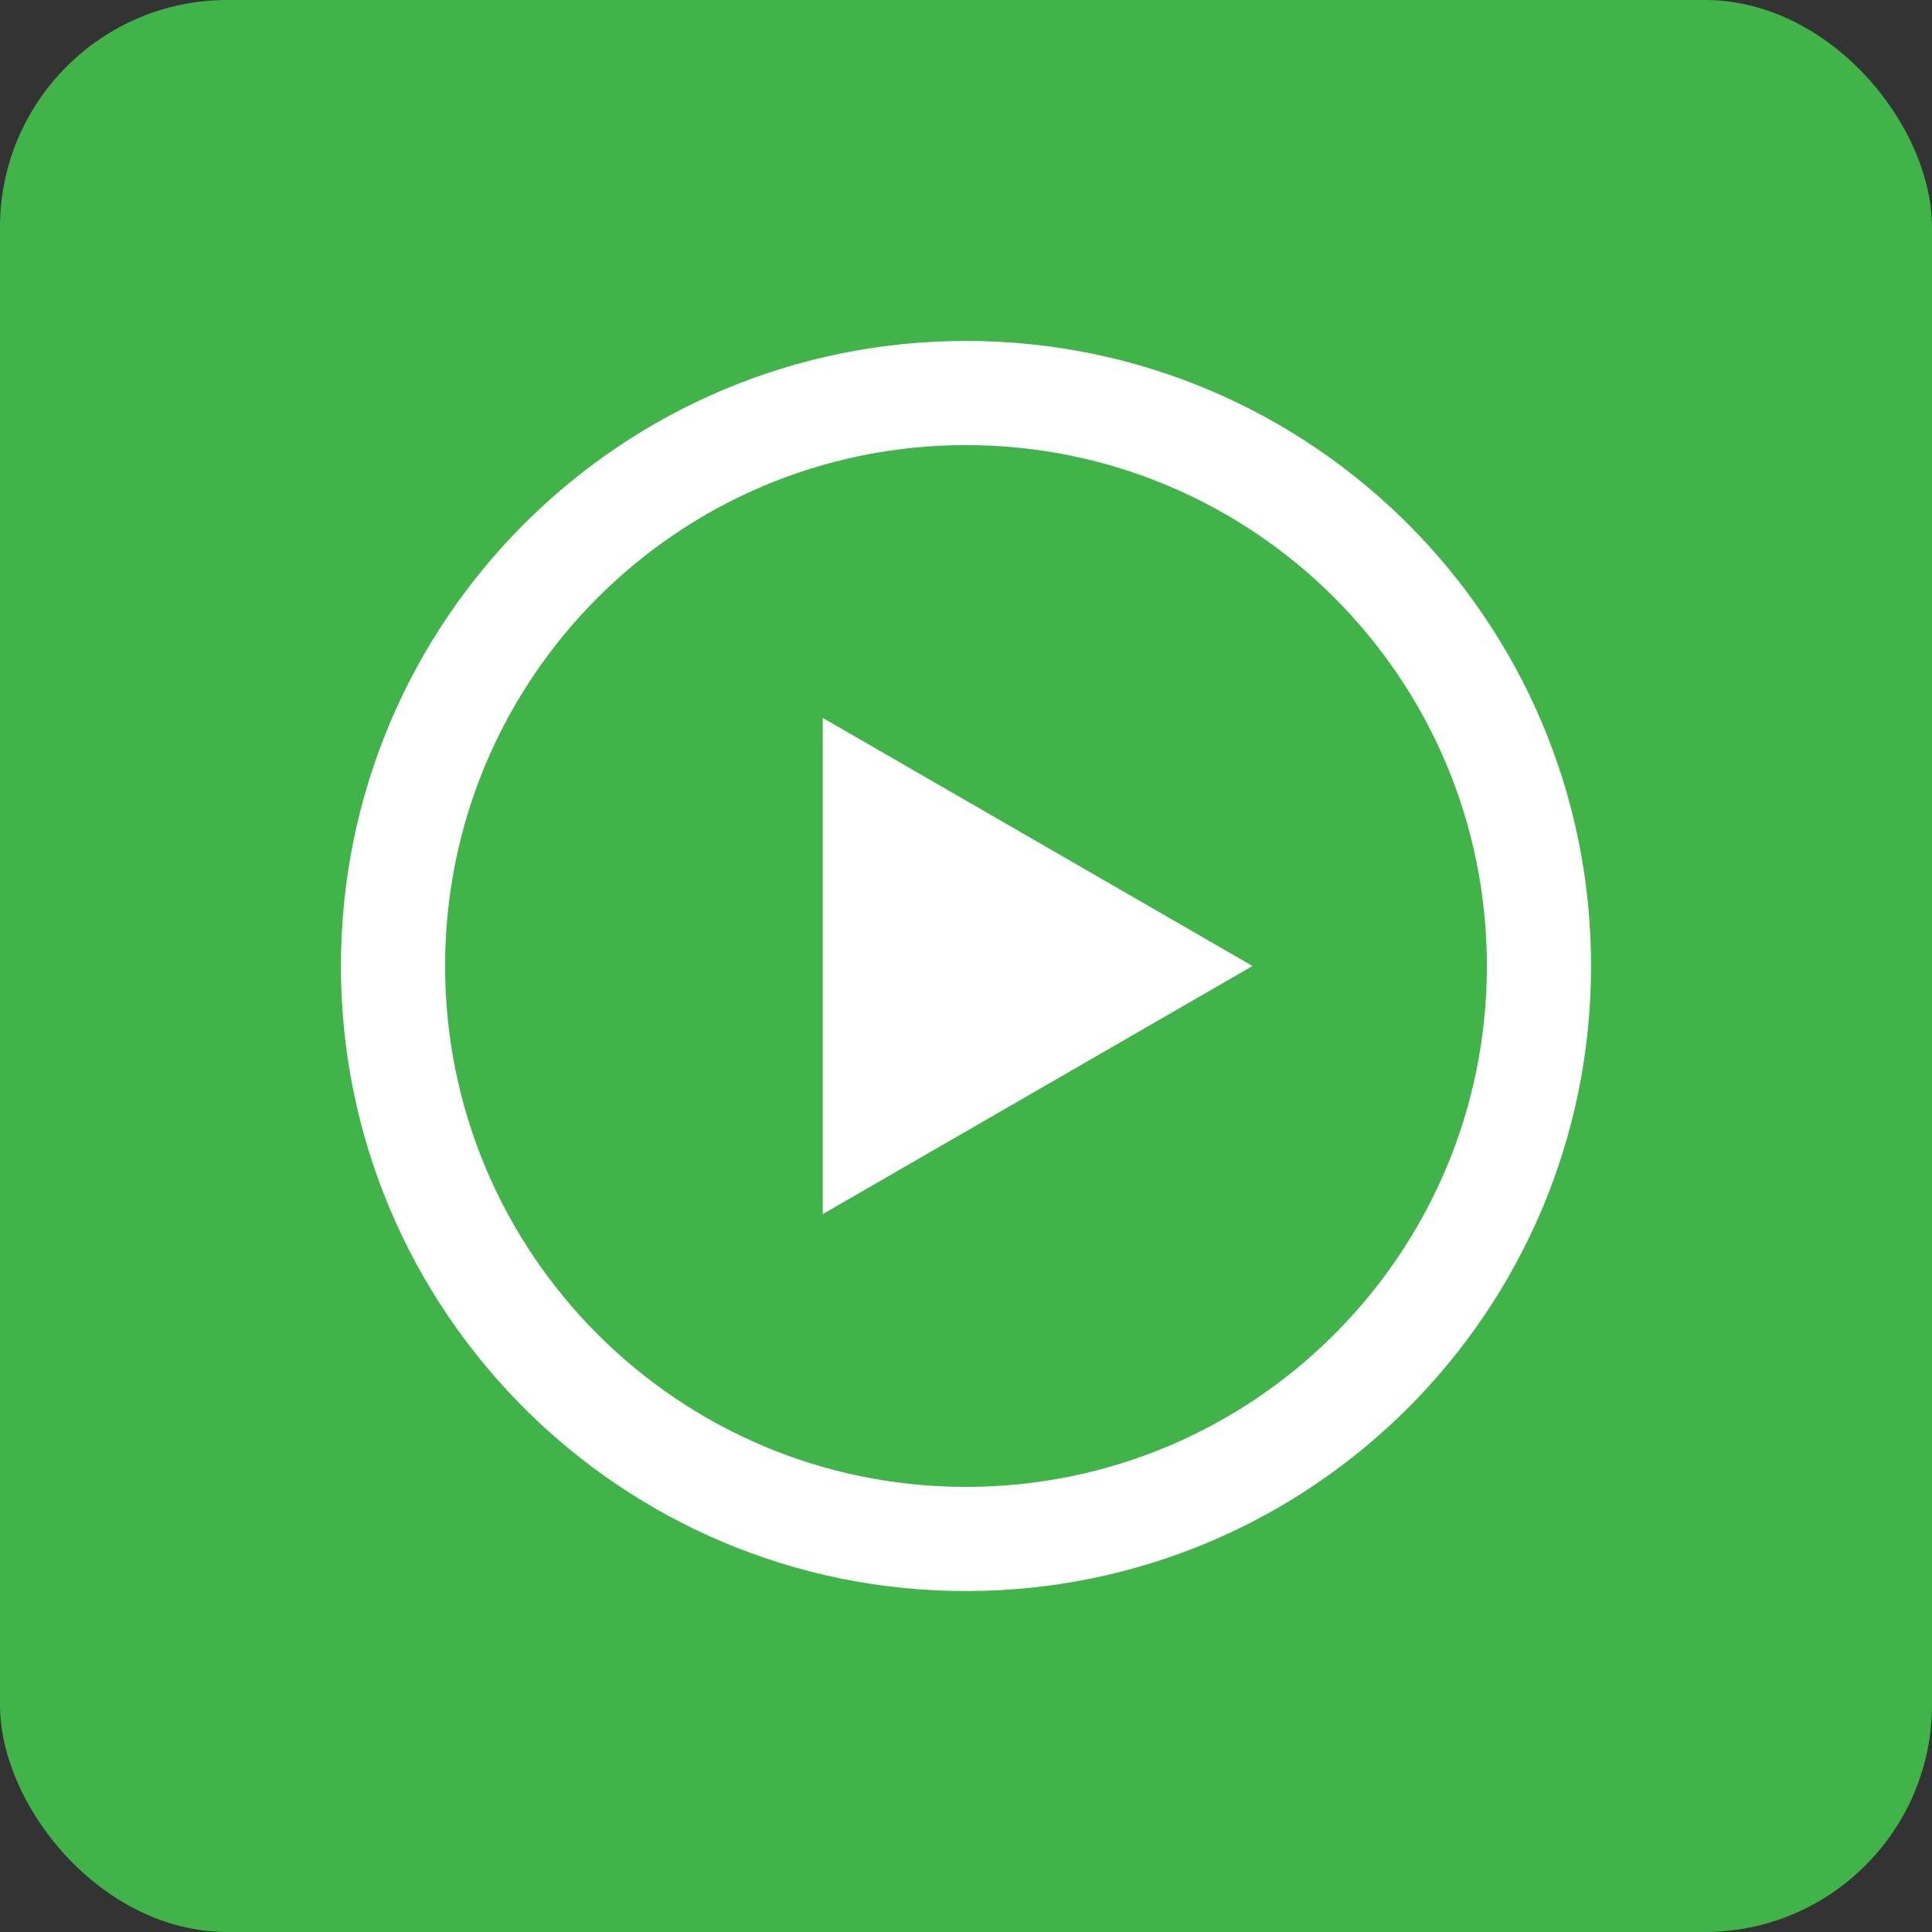 <svg width="34" height="34" viewBox="0 0 34 34" fill="none" xmlns="http://www.w3.org/2000/svg">
<rect x="0" y="0" width="34" height="34" fill="#333333" stroke="none"/>
<rect width="34" height="34" rx="4" fill="#40B449"/>
<path d="M14.479 21.366L22.042 17L14.479 12.634V21.366Z" fill="white"/>
<path fill-rule="evenodd" clip-rule="evenodd" d="M28 17C28 23.075 23.075 28 17 28C10.925 28 6 23.075 6 17C6 10.925 10.925 6 17 6C23.075 6 28 10.925 28 17ZM26.167 17C26.167 22.063 22.063 26.167 17 26.167C11.937 26.167 7.833 22.063 7.833 17C7.833 11.937 11.937 7.833 17 7.833C22.063 7.833 26.167 11.937 26.167 17Z" fill="white"/>
</svg>
